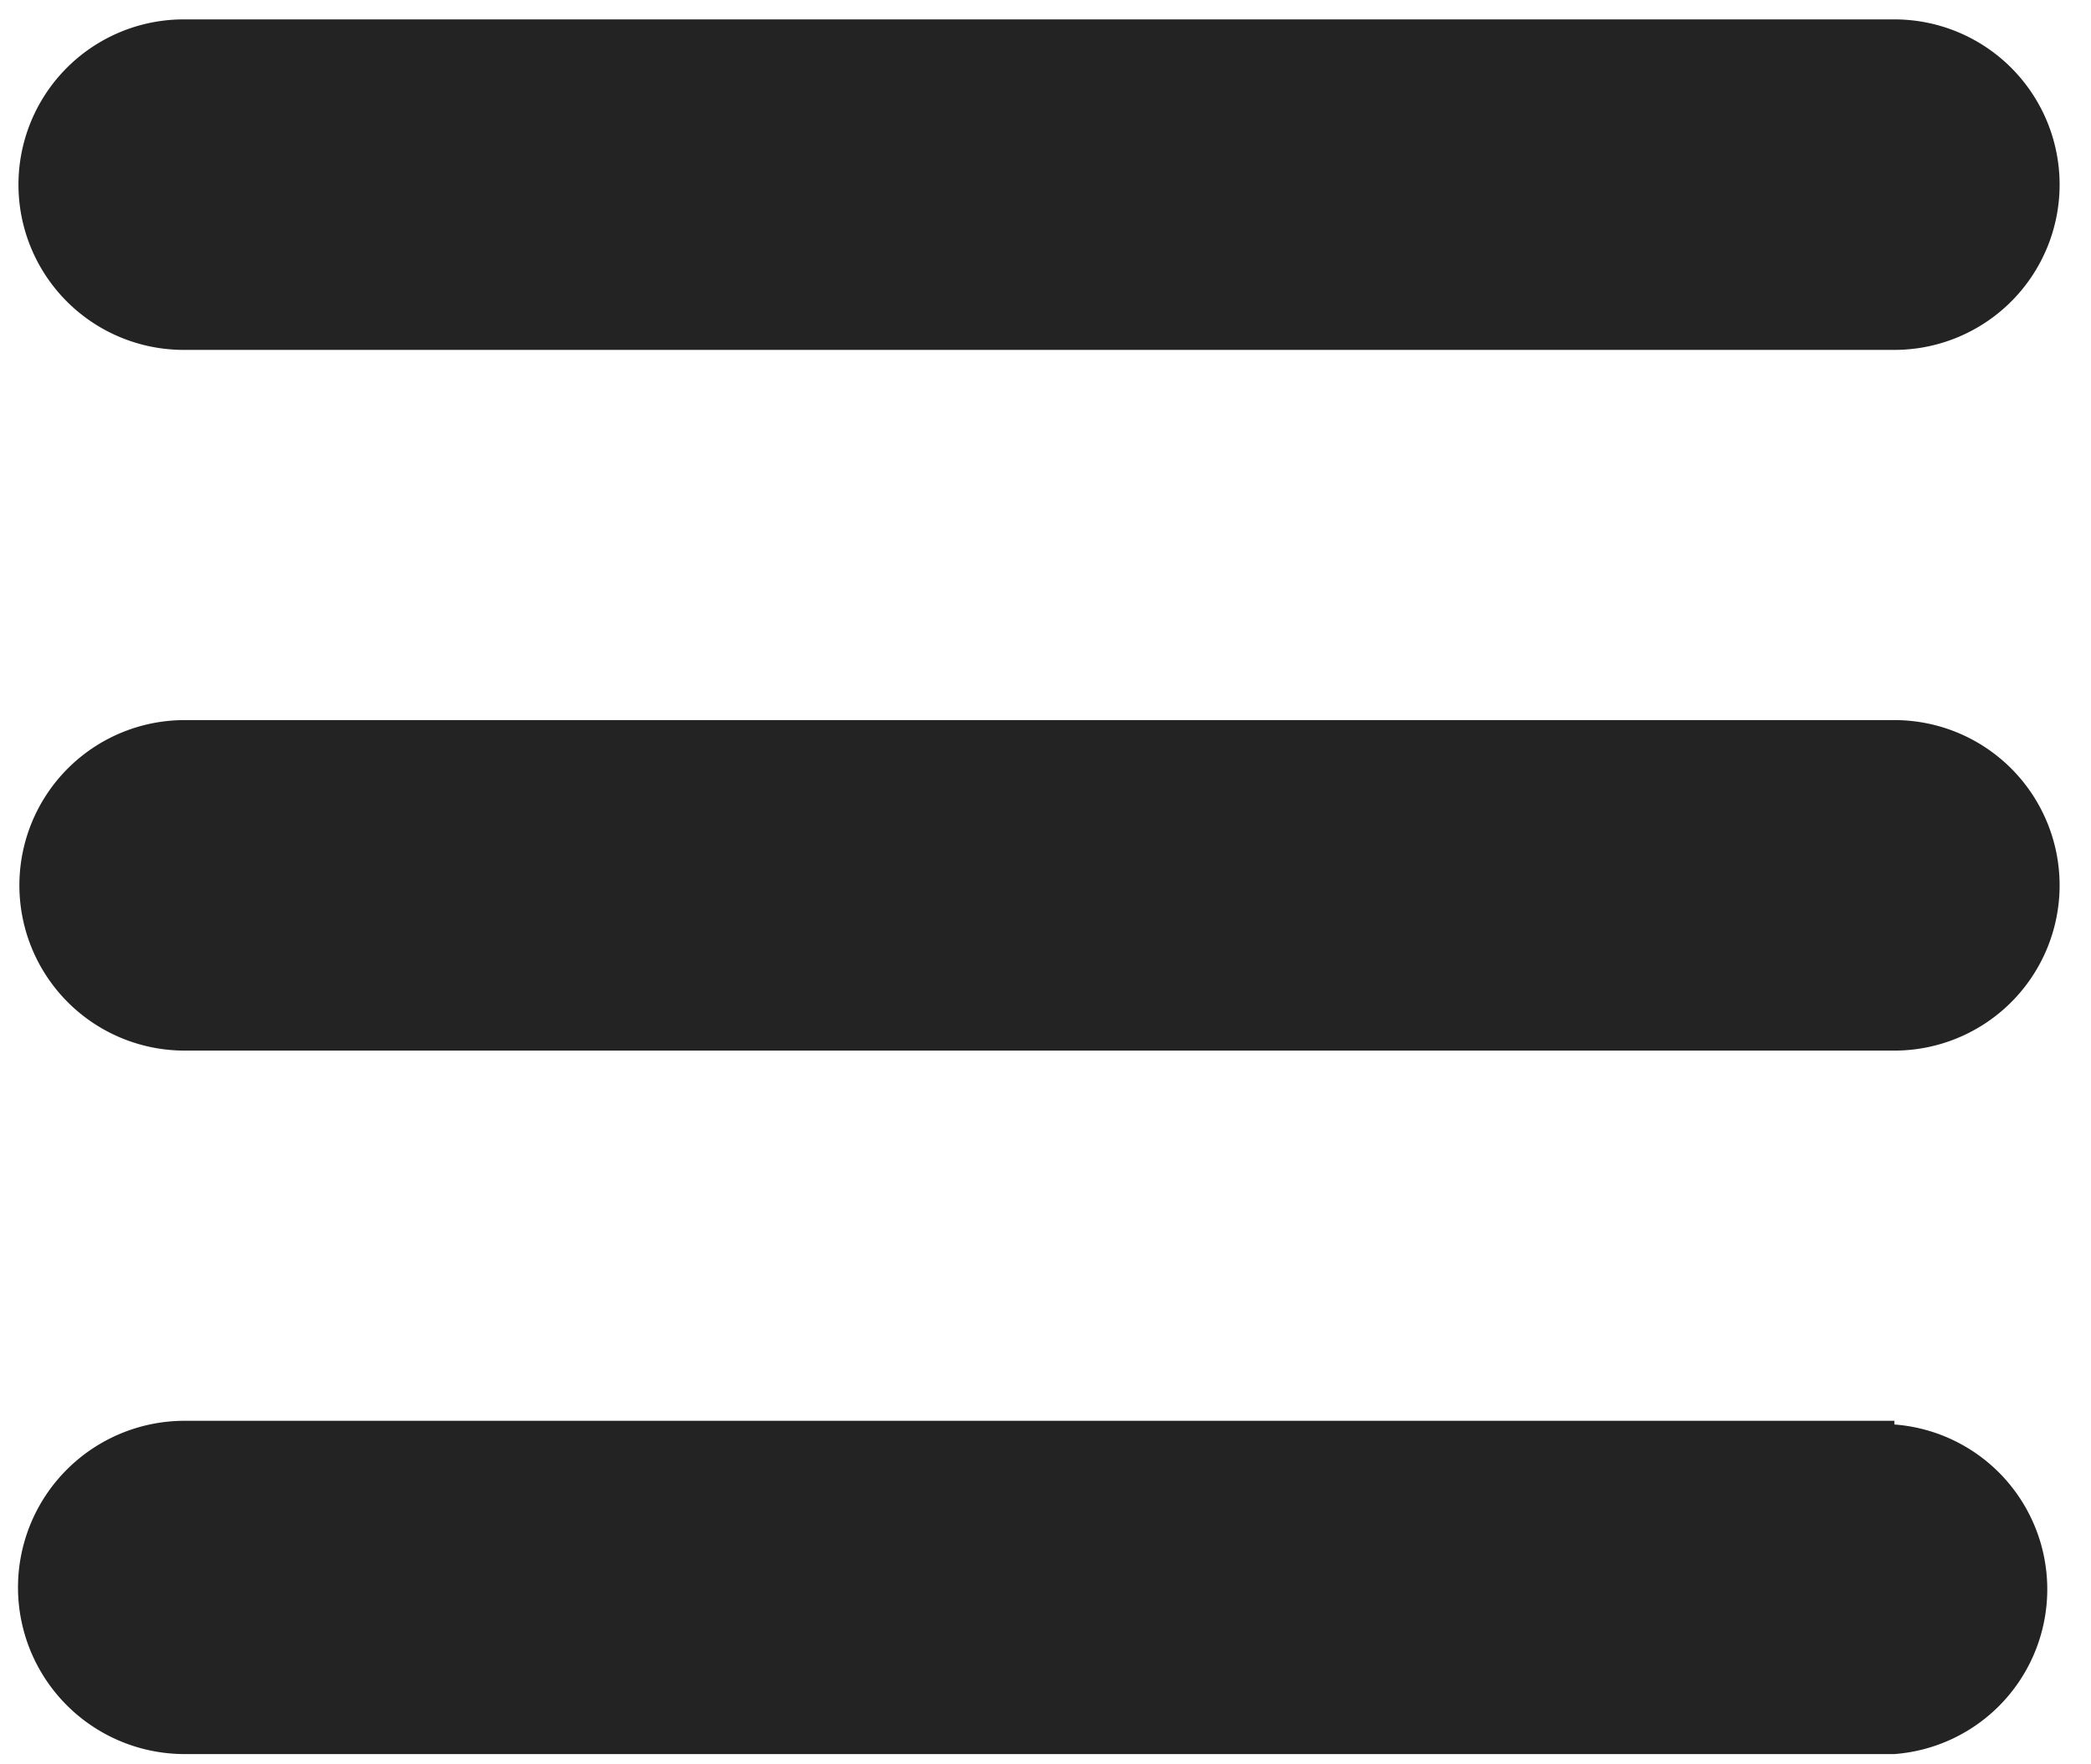 <svg id="Layer_1" data-name="Layer 1" xmlns="http://www.w3.org/2000/svg" viewBox="0 0 22.65 19.11"><defs><style>.cls-1{fill:#232323;}</style></defs><title>Icono</title><path class="cls-1" d="M.2,2A1.79,1.79,0,0,1,2,.21H20.52a1.79,1.79,0,0,1,0,3.58H2A1.79,1.79,0,0,1,.2,2ZM20.52,7.8H2a1.79,1.79,0,1,0,0,3.58H20.52a1.79,1.79,0,0,0,0-3.58Zm0,7.59H2A1.79,1.79,0,1,0,2,19H20.52a1.79,1.79,0,0,0,0-3.57Z"/></svg>